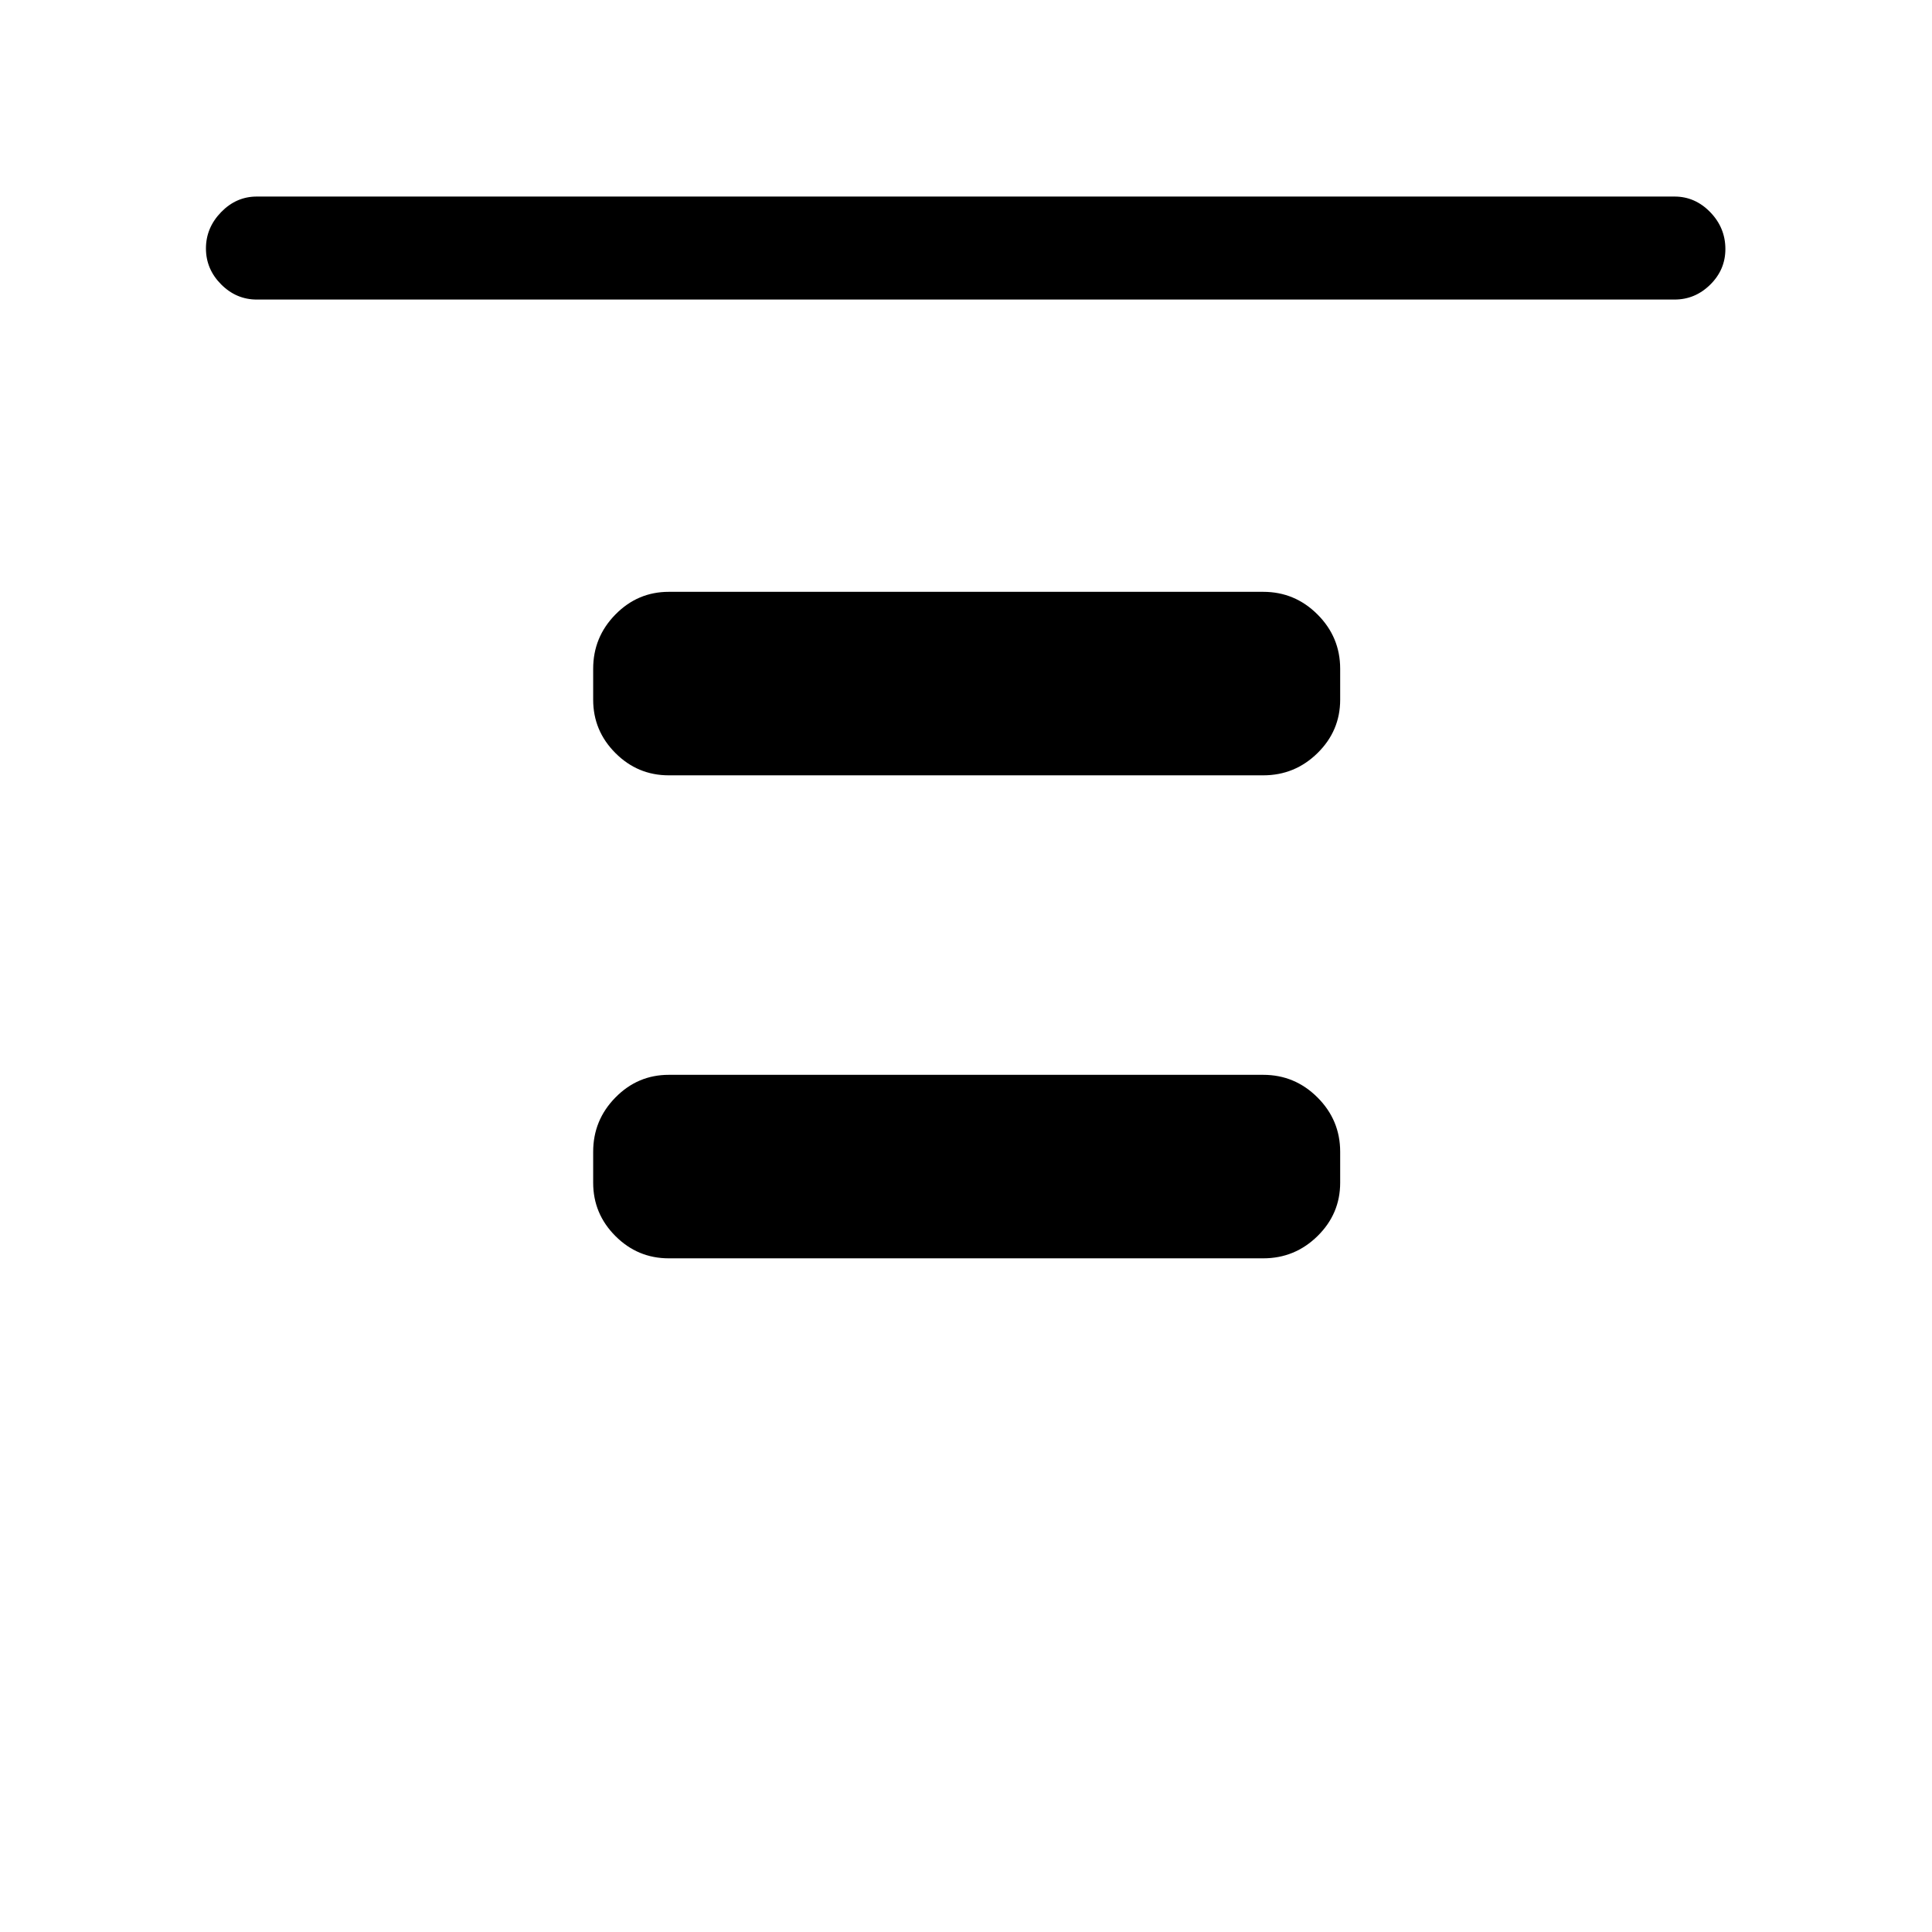 <svg xmlns="http://www.w3.org/2000/svg" height="40" viewBox="0 96 960 960" width="40"><path d="M127.59 244.846q-10.209 0-17.733-7.564-7.524-7.565-7.524-17.834 0-10.268 7.524-18.025 7.524-7.756 17.733-7.756h704.487q10.209 0 17.733 7.759 7.523 7.759 7.523 18.317 0 10.274-7.523 17.688-7.524 7.415-17.733 7.415H127.59Zm204.718 236.41q-15.44 0-26.502-11.062t-11.062-26.502v-15.384q0-15.723 11.062-26.977t26.502-11.254h295.384q15.723 0 26.977 11.254t11.254 26.977v15.384q0 15.44-11.254 26.502t-26.977 11.062H332.308Zm0 240q-15.44 0-26.502-11.062t-11.062-26.502v-15.384q0-15.723 11.062-26.977t26.502-11.254h295.384q15.723 0 26.977 11.254t11.254 26.977v15.384q0 15.44-11.254 26.502t-26.977 11.062H332.308Z"/></svg>
